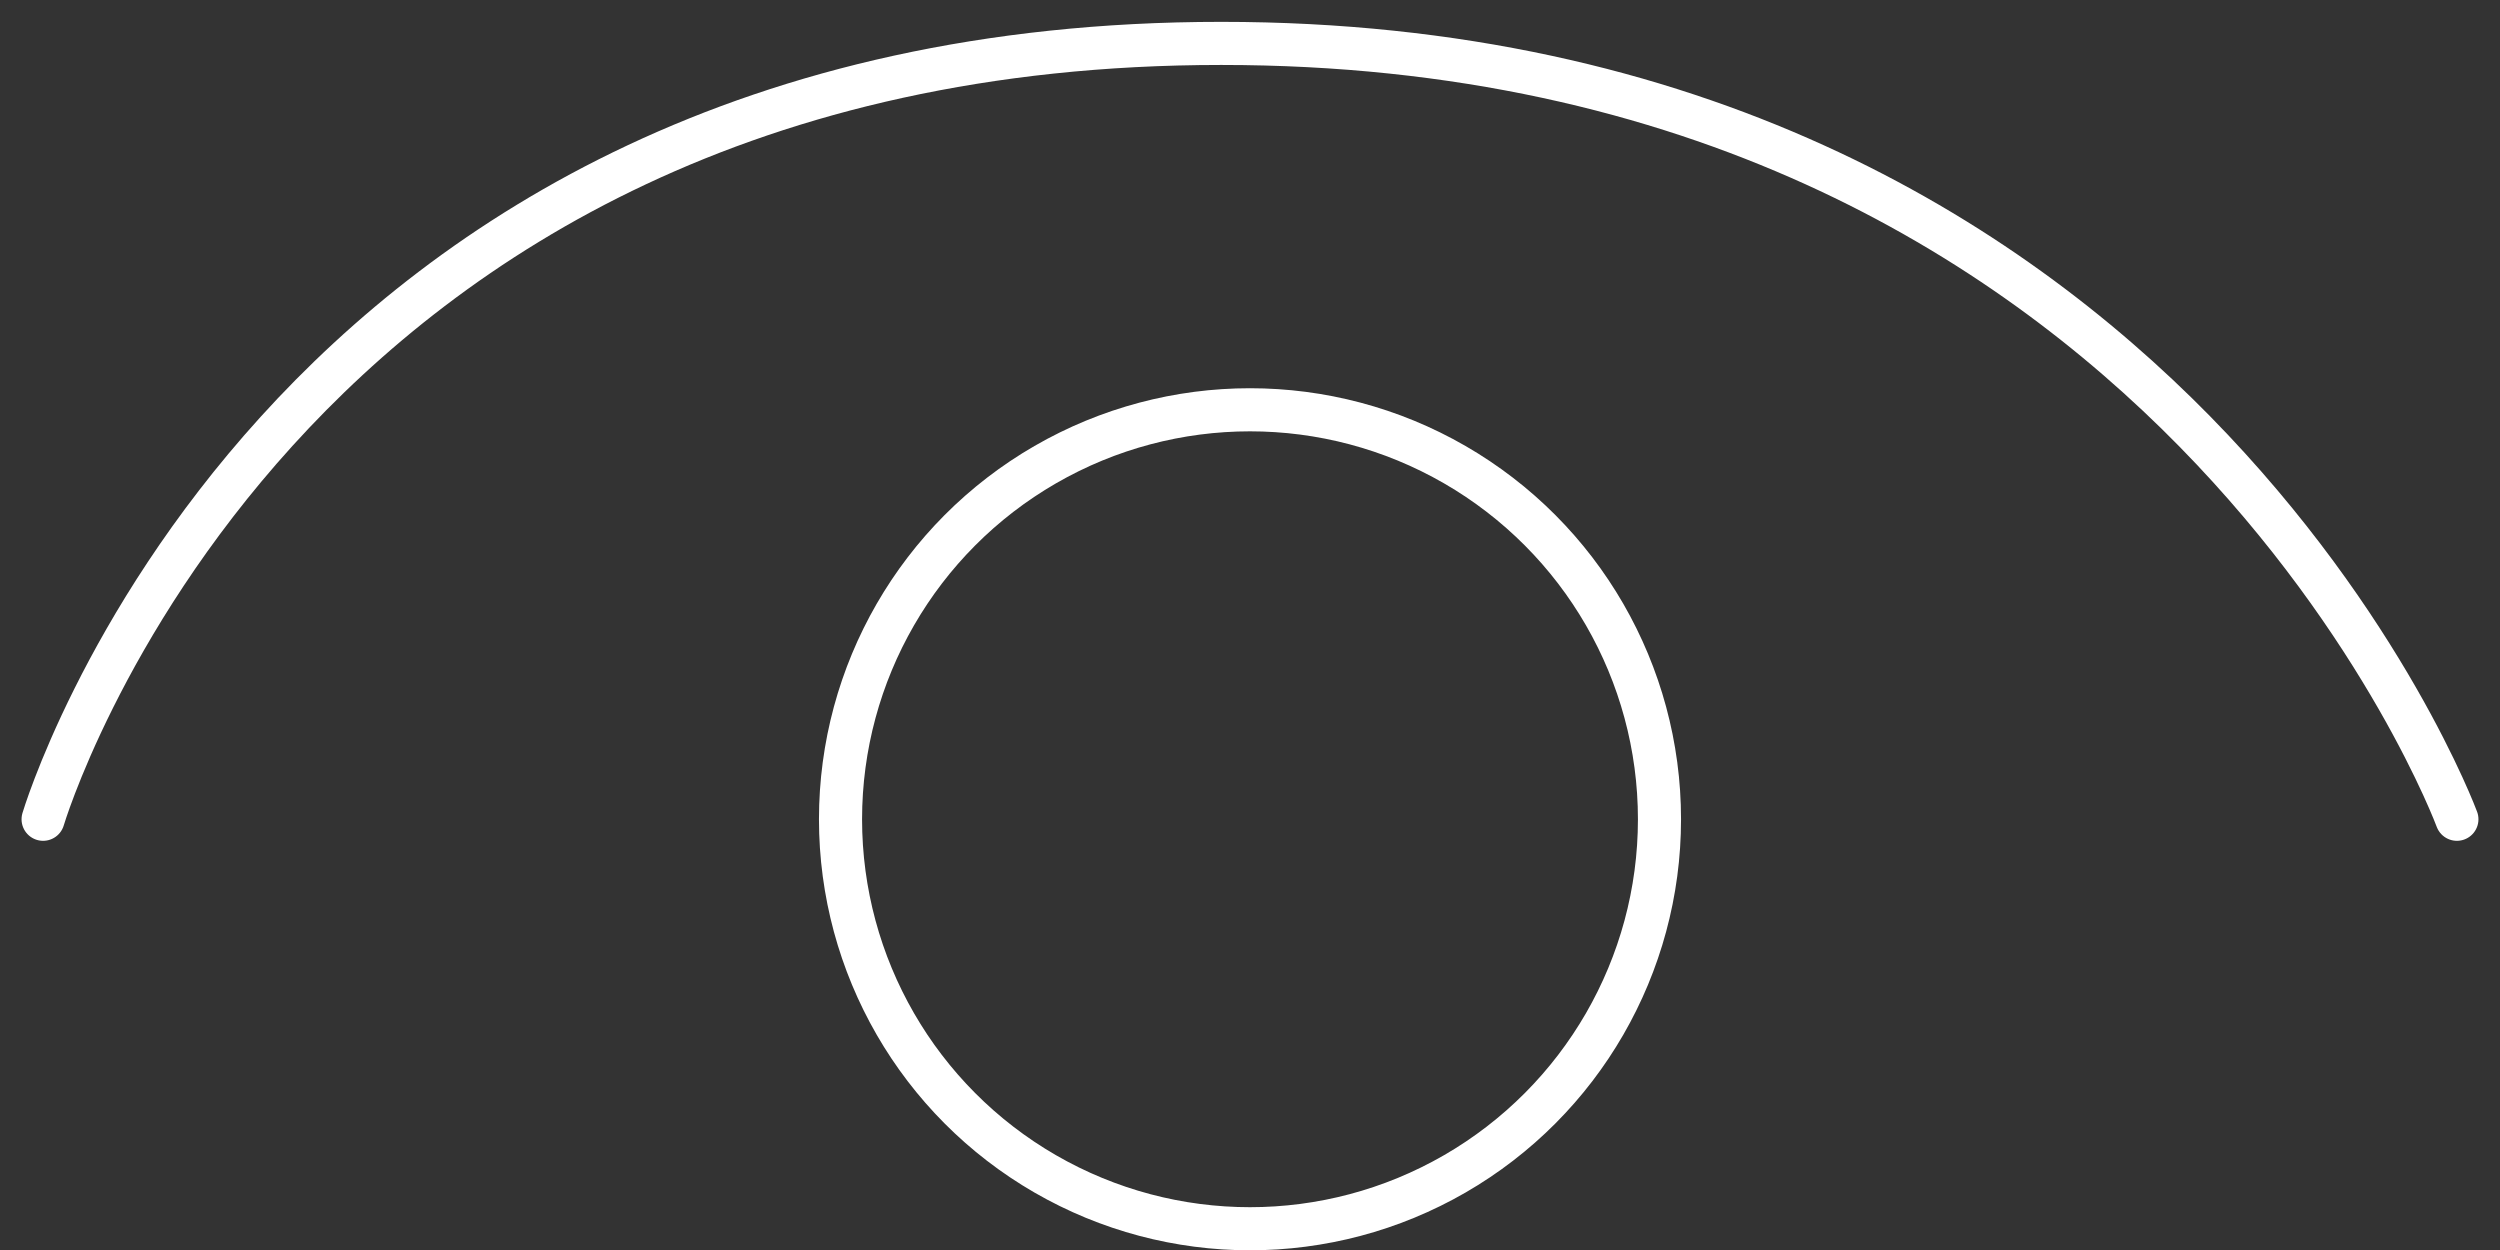 <svg width="58" height="29" viewBox="0 0 58 29" fill="none" xmlns="http://www.w3.org/2000/svg">
<rect x="0" y="0" width="58" height="29" fill="#333333" stroke="none"/>
<path d="M1 19.007C1 19.007 6.333 1.007 28.333 1.007C50.333 1.007 57 19.007 57 19.007" stroke="white" stroke-linecap="round"/>
<circle cx="29" cy="19.007" r="9.5" stroke="white"/>
</svg>
